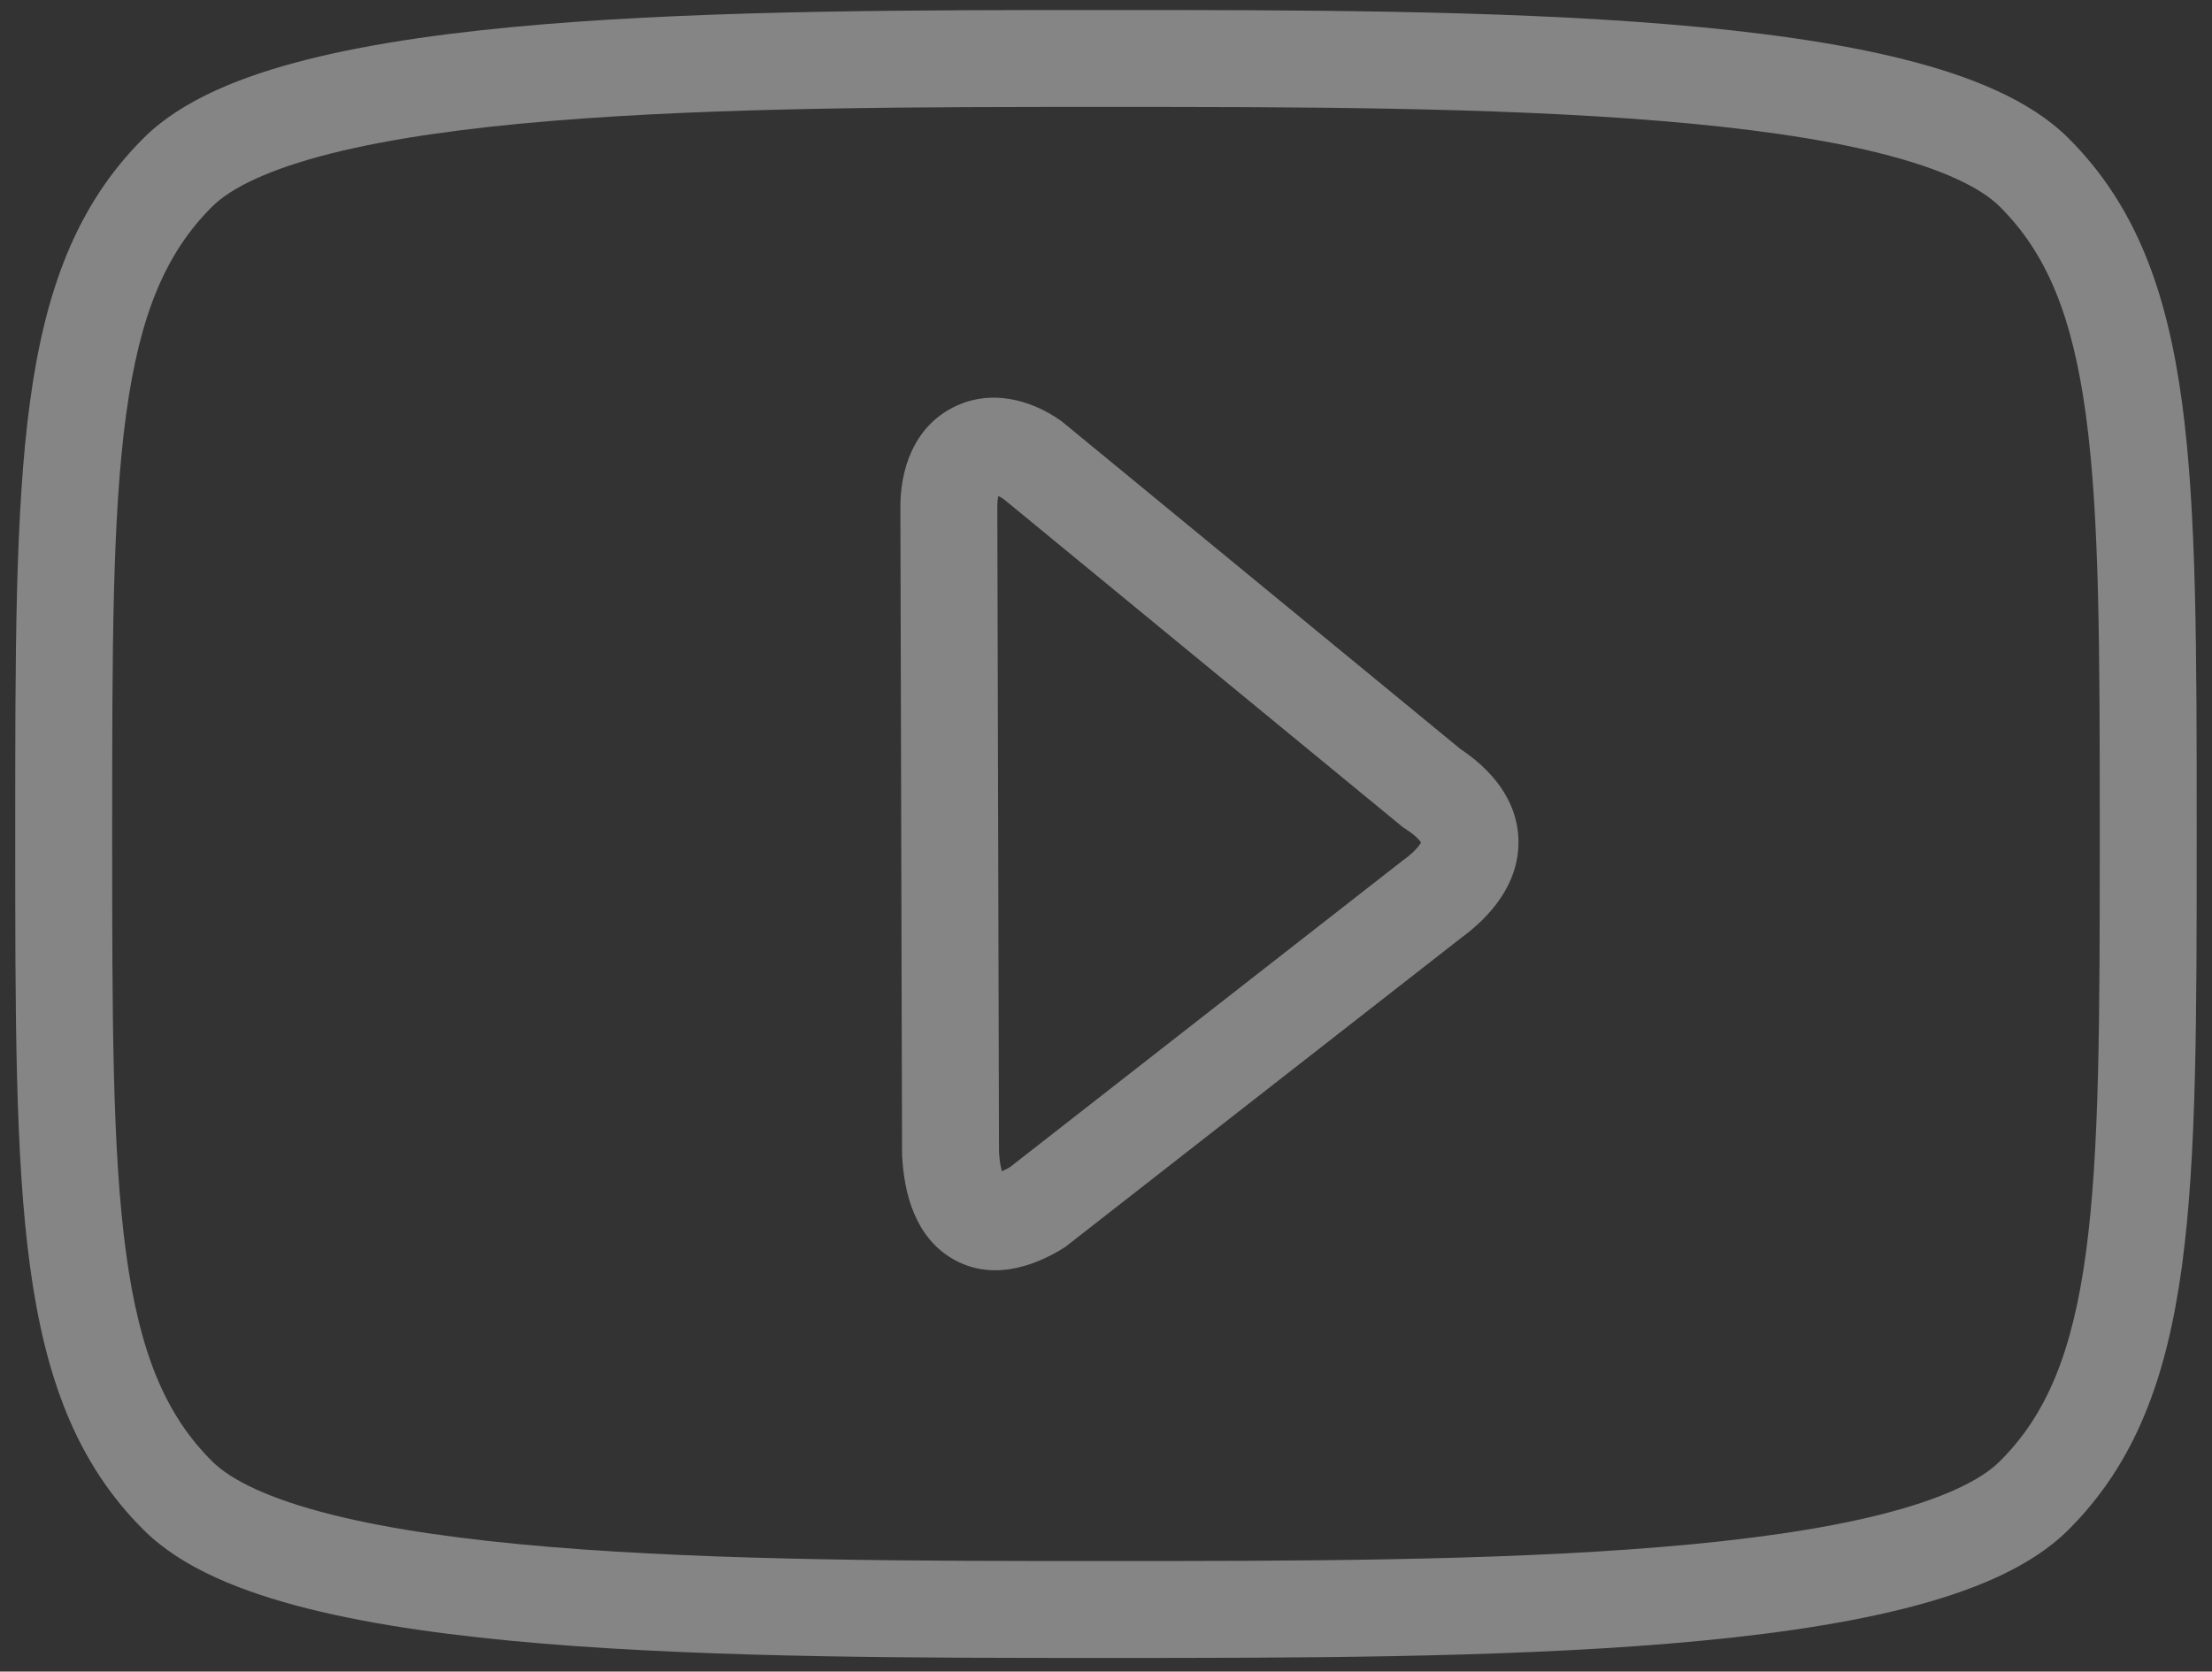 <svg width="86" height="65" viewBox="0 0 86 65" fill="none" xmlns="http://www.w3.org/2000/svg">
<rect x="0" y="0" width="86" height="65" fill="#333333" stroke="none"/>
<path opacity="0.4" d="M55.665 34.972L54.557 33.447L54.531 33.466L54.505 33.486L55.665 34.972ZM55.665 30.649L54.468 32.105L54.552 32.174L54.643 32.233L55.665 30.649ZM40.144 17.891L41.341 16.435L41.288 16.392L41.233 16.352L40.144 17.891ZM36.891 19.797L38.775 19.792L38.775 19.777L38.775 19.762L36.891 19.797ZM36.956 44.857L35.071 44.862L35.071 44.91L35.074 44.957L36.956 44.857ZM40.329 46.945L41.319 48.549L41.407 48.494L41.489 48.431L40.329 46.945ZM42.999 62.585V60.701C35.815 60.701 27.993 60.699 21.415 60.155C18.126 59.883 15.214 59.48 12.886 58.894C10.492 58.293 8.993 57.564 8.255 56.831L6.927 58.169L5.6 59.507C7.087 60.982 9.419 61.91 11.967 62.55C14.581 63.207 17.722 63.632 21.104 63.912C27.868 64.471 35.856 64.47 42.999 64.47V62.585ZM2.477 32.429H0.592C0.592 39.483 0.588 44.965 1.165 49.227C1.75 53.545 2.963 56.891 5.6 59.507L6.927 58.169L8.255 56.831C6.441 55.031 5.428 52.615 4.901 48.721C4.365 44.771 4.361 39.591 4.361 32.429H2.477ZM83.521 32.429H81.636C81.636 39.591 81.632 44.771 81.097 48.721C80.569 52.615 79.557 55.031 77.742 56.831L79.07 58.169L80.397 59.507C83.034 56.891 84.247 53.545 84.832 49.227C85.409 44.965 85.405 39.483 85.405 32.429H83.521ZM42.999 62.585V64.47C50.141 64.47 58.13 64.471 64.893 63.912C68.275 63.632 71.416 63.207 74.03 62.55C76.578 61.91 78.911 60.982 80.397 59.507L79.07 58.169L77.742 56.831C77.004 57.564 75.505 58.293 73.111 58.894C70.783 59.48 67.871 59.883 64.582 60.155C58.005 60.699 50.183 60.701 42.999 60.701V62.585ZM42.999 2.273V4.158C50.183 4.158 58.005 4.159 64.582 4.704C67.871 4.976 70.783 5.379 73.111 5.964C75.505 6.566 77.004 7.295 77.742 8.028L79.07 6.69L80.397 5.352C78.911 3.877 76.578 2.949 74.03 2.309C71.416 1.652 68.275 1.227 64.893 0.947C58.13 0.387 50.141 0.389 42.999 0.389V2.273ZM83.521 32.429H85.405C85.405 25.375 85.409 19.894 84.832 15.632C84.247 11.314 83.034 7.968 80.397 5.352L79.07 6.69L77.742 8.028C79.557 9.828 80.569 12.244 81.097 16.138C81.632 20.088 81.636 25.268 81.636 32.429H83.521ZM42.999 2.273V0.389C35.856 0.389 27.868 0.387 21.104 0.947C17.722 1.227 14.581 1.652 11.967 2.309C9.419 2.949 7.087 3.877 5.6 5.352L6.927 6.69L8.255 8.028C8.993 7.295 10.492 6.566 12.886 5.964C15.214 5.379 18.126 4.976 21.415 4.704C27.993 4.159 35.815 4.158 42.999 4.158V2.273ZM2.477 32.429H4.361C4.361 25.268 4.365 20.088 4.901 16.138C5.428 12.244 6.441 9.828 8.255 8.028L6.927 6.69L5.6 5.352C2.963 7.968 1.75 11.314 1.165 15.632C0.588 19.894 0.592 25.375 0.592 32.429H2.477ZM55.665 34.972L56.773 36.496C57.962 35.632 59.038 34.378 59.036 32.746C59.034 31.076 57.913 29.856 56.687 29.065L55.665 30.649L54.643 32.233C55.395 32.717 55.266 32.938 55.266 32.75C55.266 32.682 55.293 32.7 55.21 32.825C55.12 32.961 54.928 33.178 54.557 33.447L55.665 34.972ZM55.665 30.649L56.862 29.193L41.341 16.435L40.144 17.891L38.948 19.347L54.468 32.105L55.665 30.649ZM40.144 17.891L41.233 16.352C40.077 15.536 38.483 15.097 37.027 15.856C35.539 16.632 34.977 18.243 35.006 19.831L36.891 19.797L38.775 19.762C38.768 19.386 38.833 19.198 38.861 19.137C38.883 19.09 38.867 19.148 38.769 19.199C38.676 19.248 38.621 19.232 38.66 19.238C38.707 19.245 38.847 19.282 39.056 19.43L40.144 17.891ZM36.891 19.797L35.006 19.802L35.071 44.862L36.956 44.857L38.84 44.852L38.775 19.792L36.891 19.797ZM36.956 44.857L35.074 44.957C35.151 46.404 35.575 48.079 37.006 48.932C38.517 49.833 40.164 49.262 41.319 48.549L40.329 46.945L39.338 45.342C38.993 45.555 38.79 45.61 38.72 45.621C38.675 45.628 38.787 45.605 38.936 45.694C39.073 45.776 39.066 45.846 39.007 45.707C38.945 45.558 38.865 45.261 38.838 44.757L36.956 44.857ZM40.329 46.945L41.489 48.431L56.825 36.457L55.665 34.972L54.505 33.486L39.169 45.46L40.329 46.945Z" fill="white"/>
</svg>
